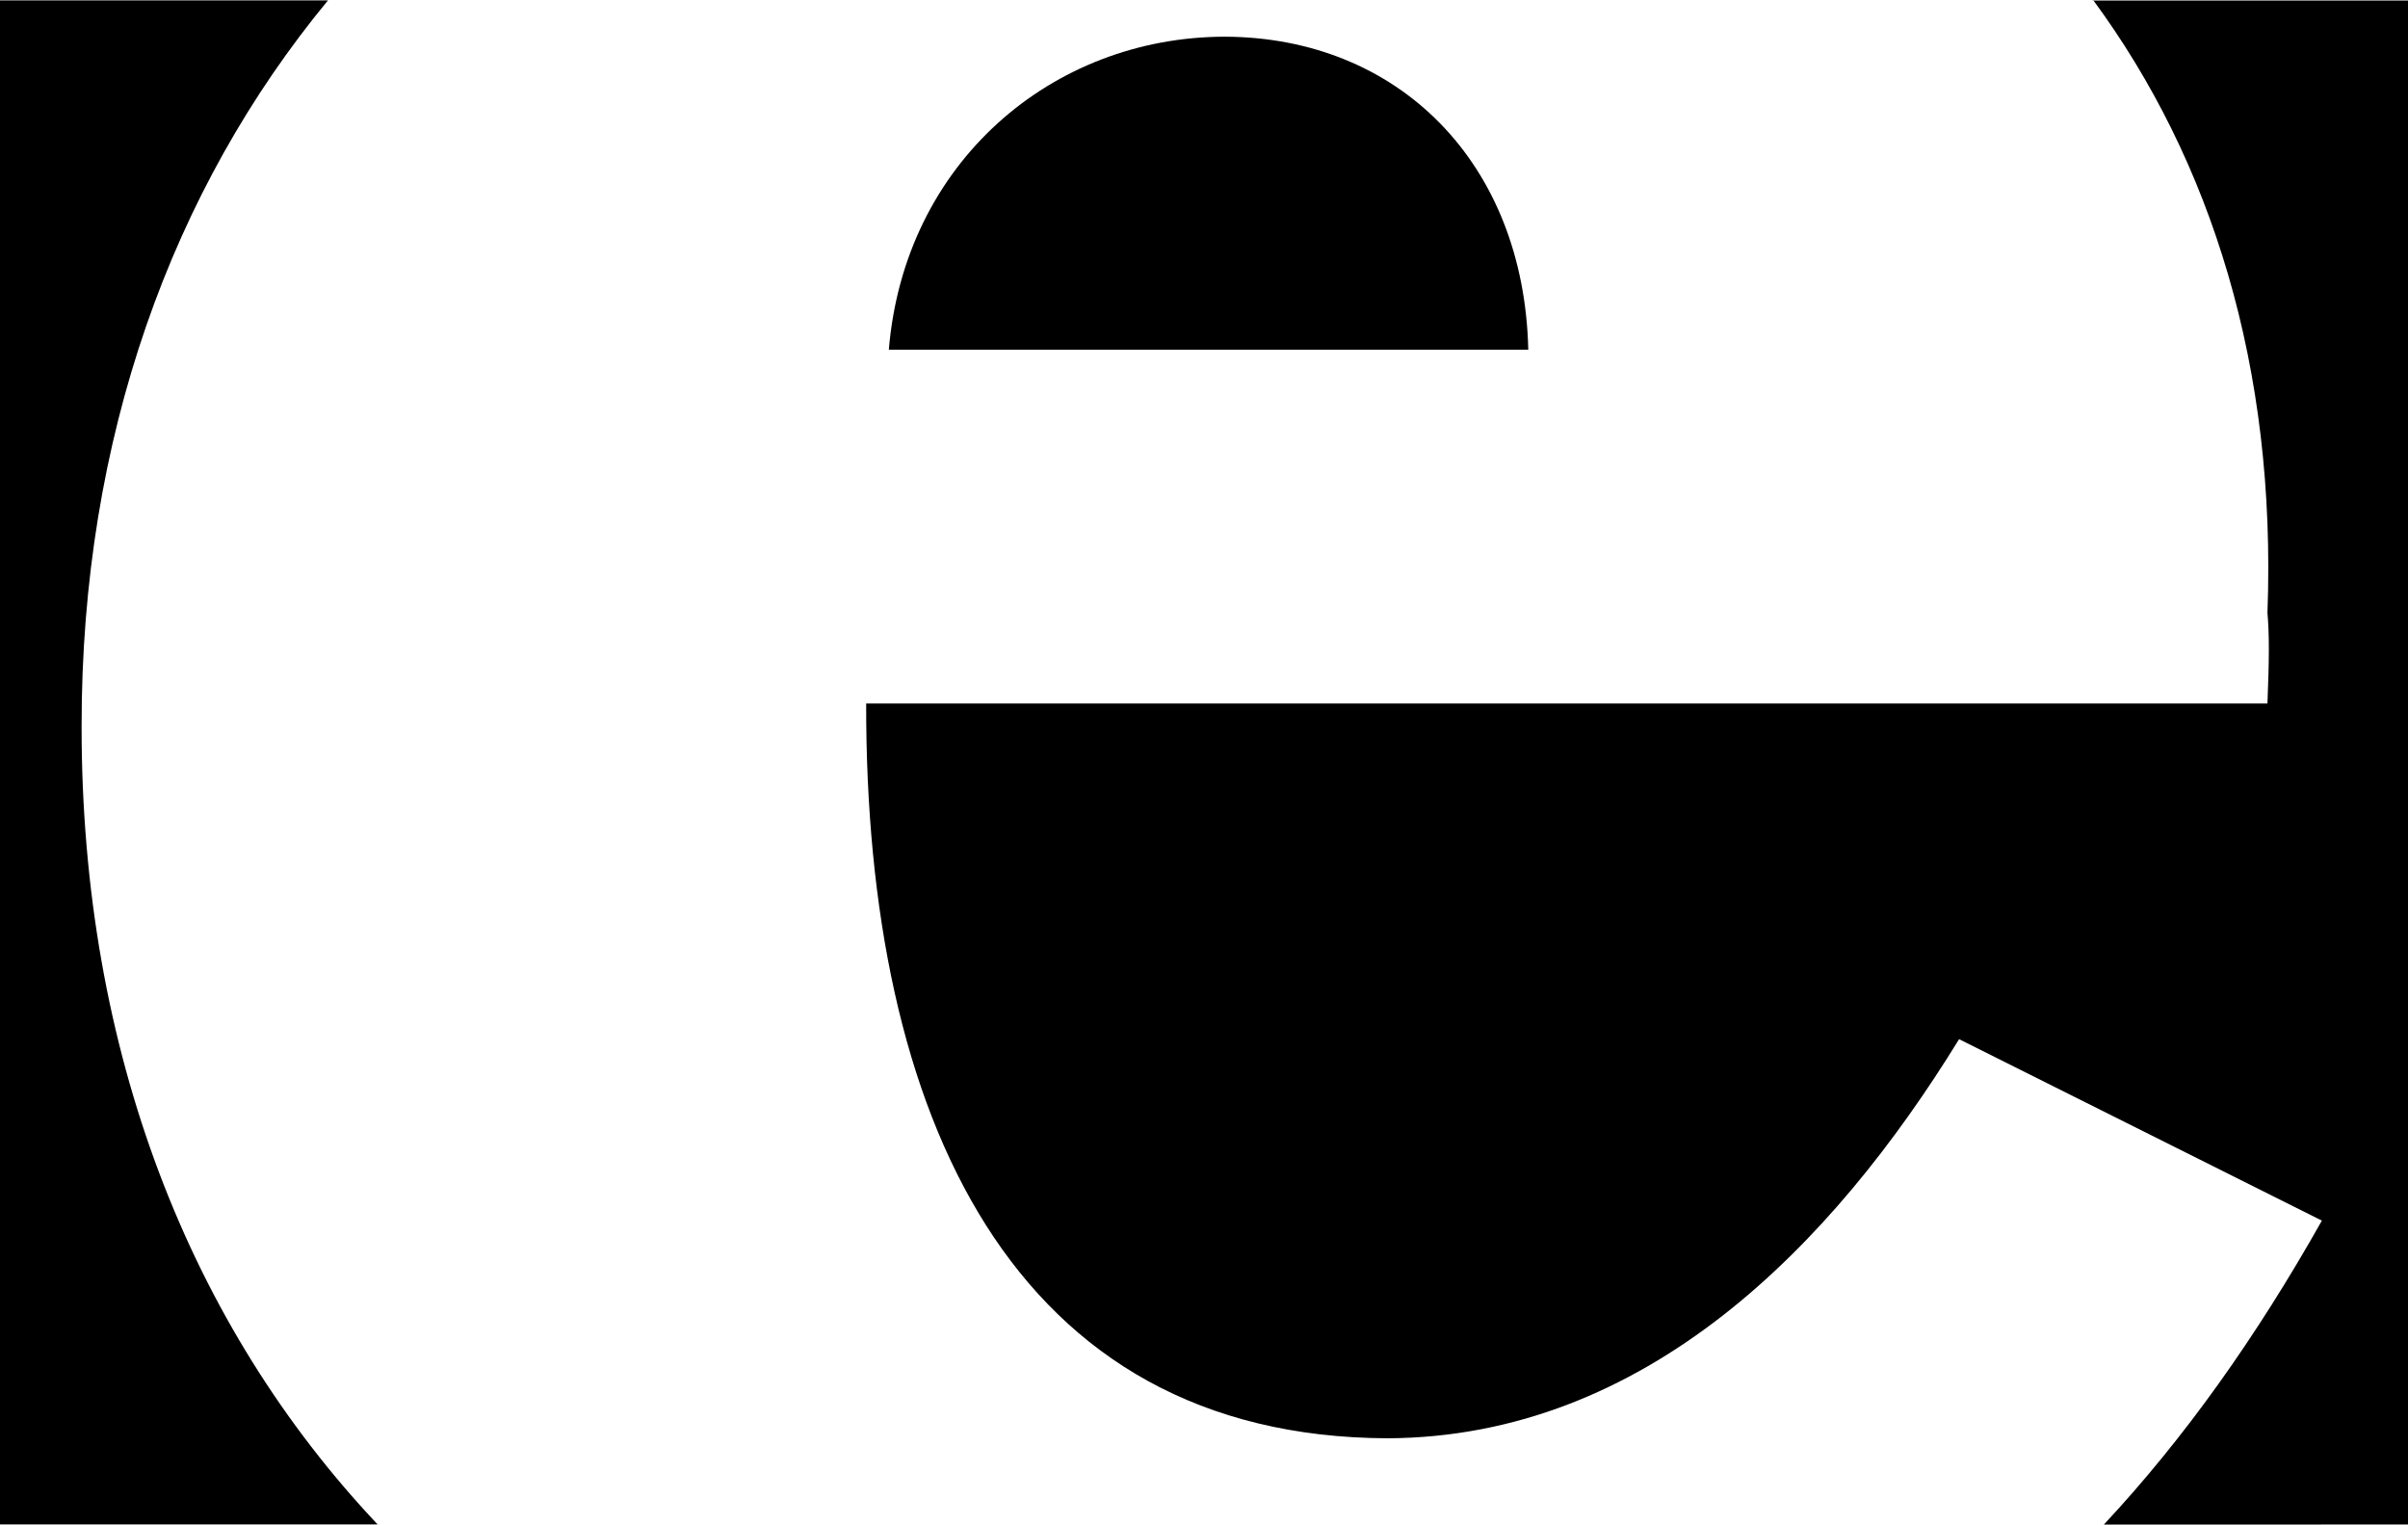 <svg xmlns="http://www.w3.org/2000/svg" viewBox="0 0 29.863 18.904"><path d="M4.683 18.902c-2.318-2.456-3.674-5.849-3.671-9.898-.003-3.58 1.122-6.658 3.056-9l-.003.001H0v18.897h4.683zm21.408.002c.999-1.069 1.893-2.329 2.704-3.769l-4.499-2.25c-1.58 2.569-3.891 4.933-7.086 4.949-4.651-.016-6.478-3.992-6.468-9.111H28.12c.023-.578.023-.847 0-1.125.113-3.045-.694-5.605-2.162-7.598l-.008.006h3.913v18.897l-3.773.001z"/><path d="M11.023 4.336c.192-2.317 2.02-3.876 4.162-3.881 2.157.005 3.715 1.563 3.768 3.881h-7.93z"/></svg>